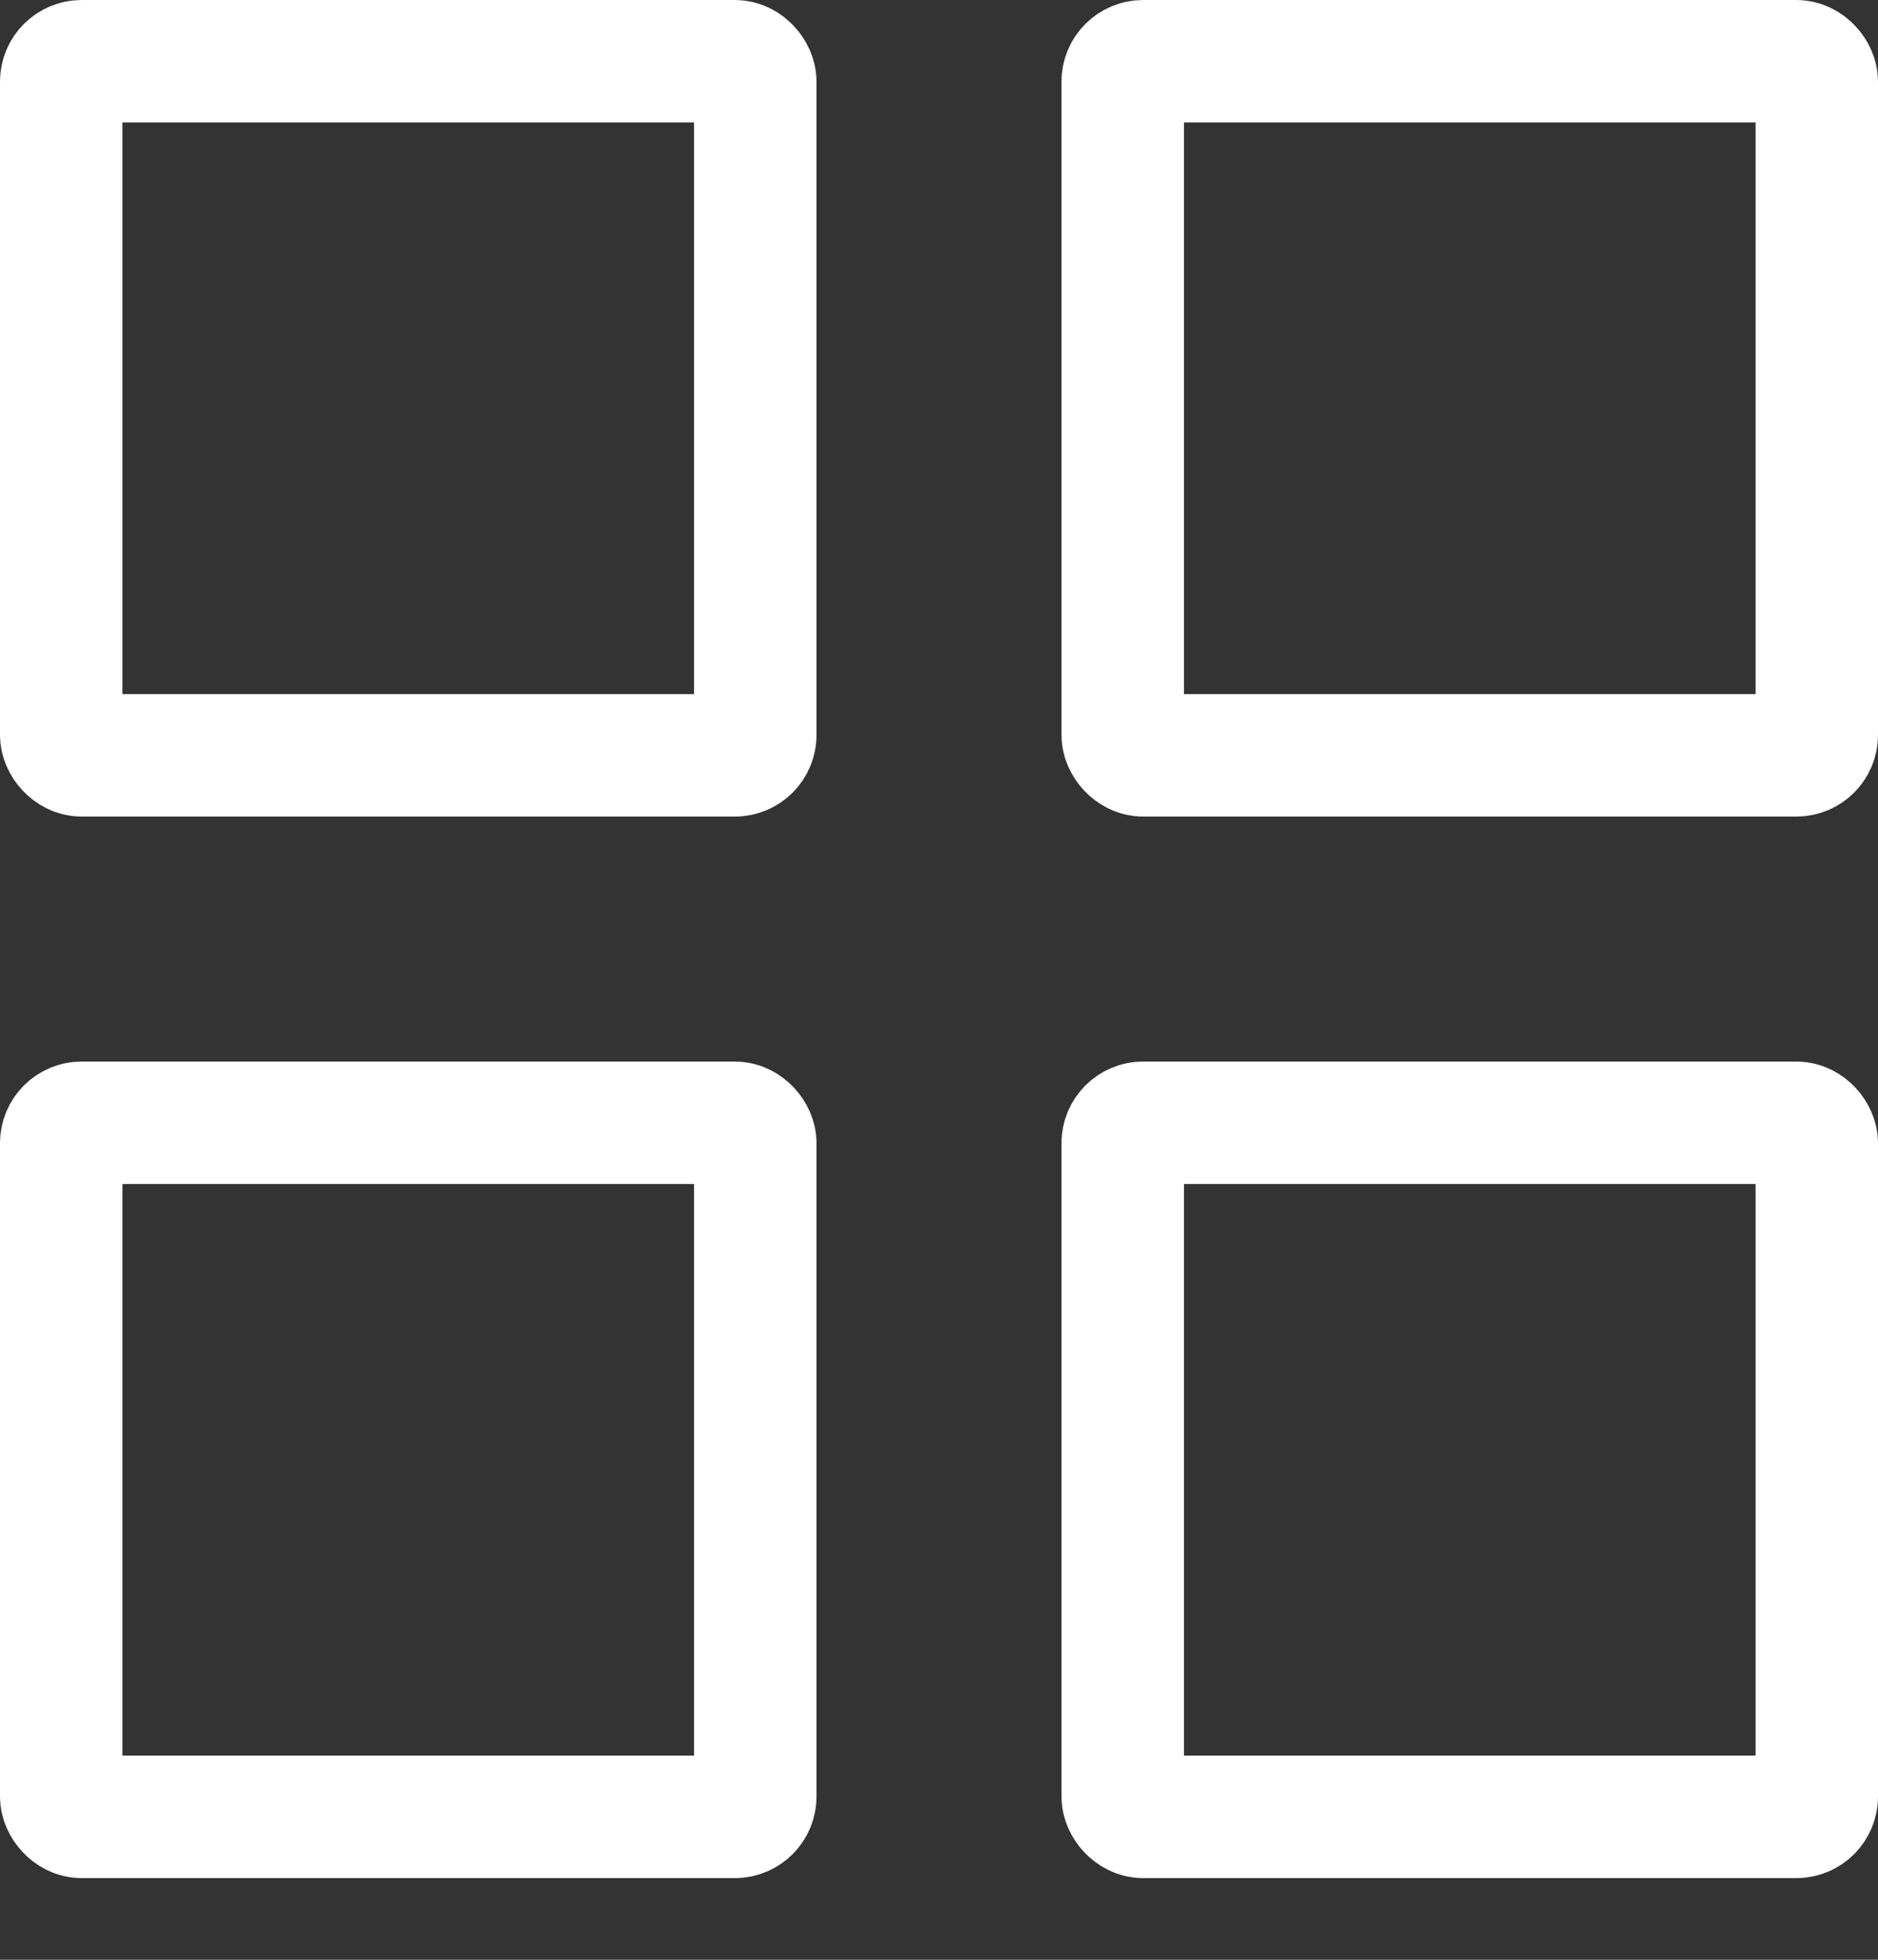 <svg xmlns="http://www.w3.org/2000/svg" width="23" height="24" viewBox="0 0 23 24">
    <rect x="0" y="0" width="23" height="24" fill="#333333" stroke="none"/>
    <defs>
        <style>
            .cls-1,.cls-3{fill:none}.cls-2{clip-path:url(#clip-path)}.cls-3{stroke:#fff;stroke-width:1.5px}.cls-4{stroke:none}
        </style>
        <clipPath id="clip-path">
            <path d="M0 0h23v24H0z" class="cls-1"/>
        </clipPath>
    </defs>
    <g id="Repeat_Grid_10" class="cls-2" data-name="Repeat Grid 10">
        <g transform="translate(-34 -22)">
            <g id="Rectangle_74" class="cls-3" data-name="Rectangle 74" transform="translate(34 22)">
                <rect width="10" height="10" class="cls-4" rx="1"/>
                <rect width="8.5" height="8.5" x=".75" y=".75" class="cls-1" rx=".25"/>
            </g>
        </g>
        <g transform="translate(-21 -22)">
            <g id="Rectangle_74-2" class="cls-3" data-name="Rectangle 74" transform="translate(34 22)">
                <rect width="10" height="10" class="cls-4" rx="1"/>
                <rect width="8.5" height="8.5" x=".75" y=".75" class="cls-1" rx=".25"/>
            </g>
        </g>
        <g transform="translate(-34 -9)">
            <g id="Rectangle_74-3" class="cls-3" data-name="Rectangle 74" transform="translate(34 22)">
                <rect width="10" height="10" class="cls-4" rx="1"/>
                <rect width="8.5" height="8.5" x=".75" y=".75" class="cls-1" rx=".25"/>
            </g>
        </g>
        <g transform="translate(-21 -9)">
            <g id="Rectangle_74-4" class="cls-3" data-name="Rectangle 74" transform="translate(34 22)">
                <rect width="10" height="10" class="cls-4" rx="1"/>
                <rect width="8.5" height="8.5" x=".75" y=".75" class="cls-1" rx=".25"/>
            </g>
        </g>
    </g>
</svg>
